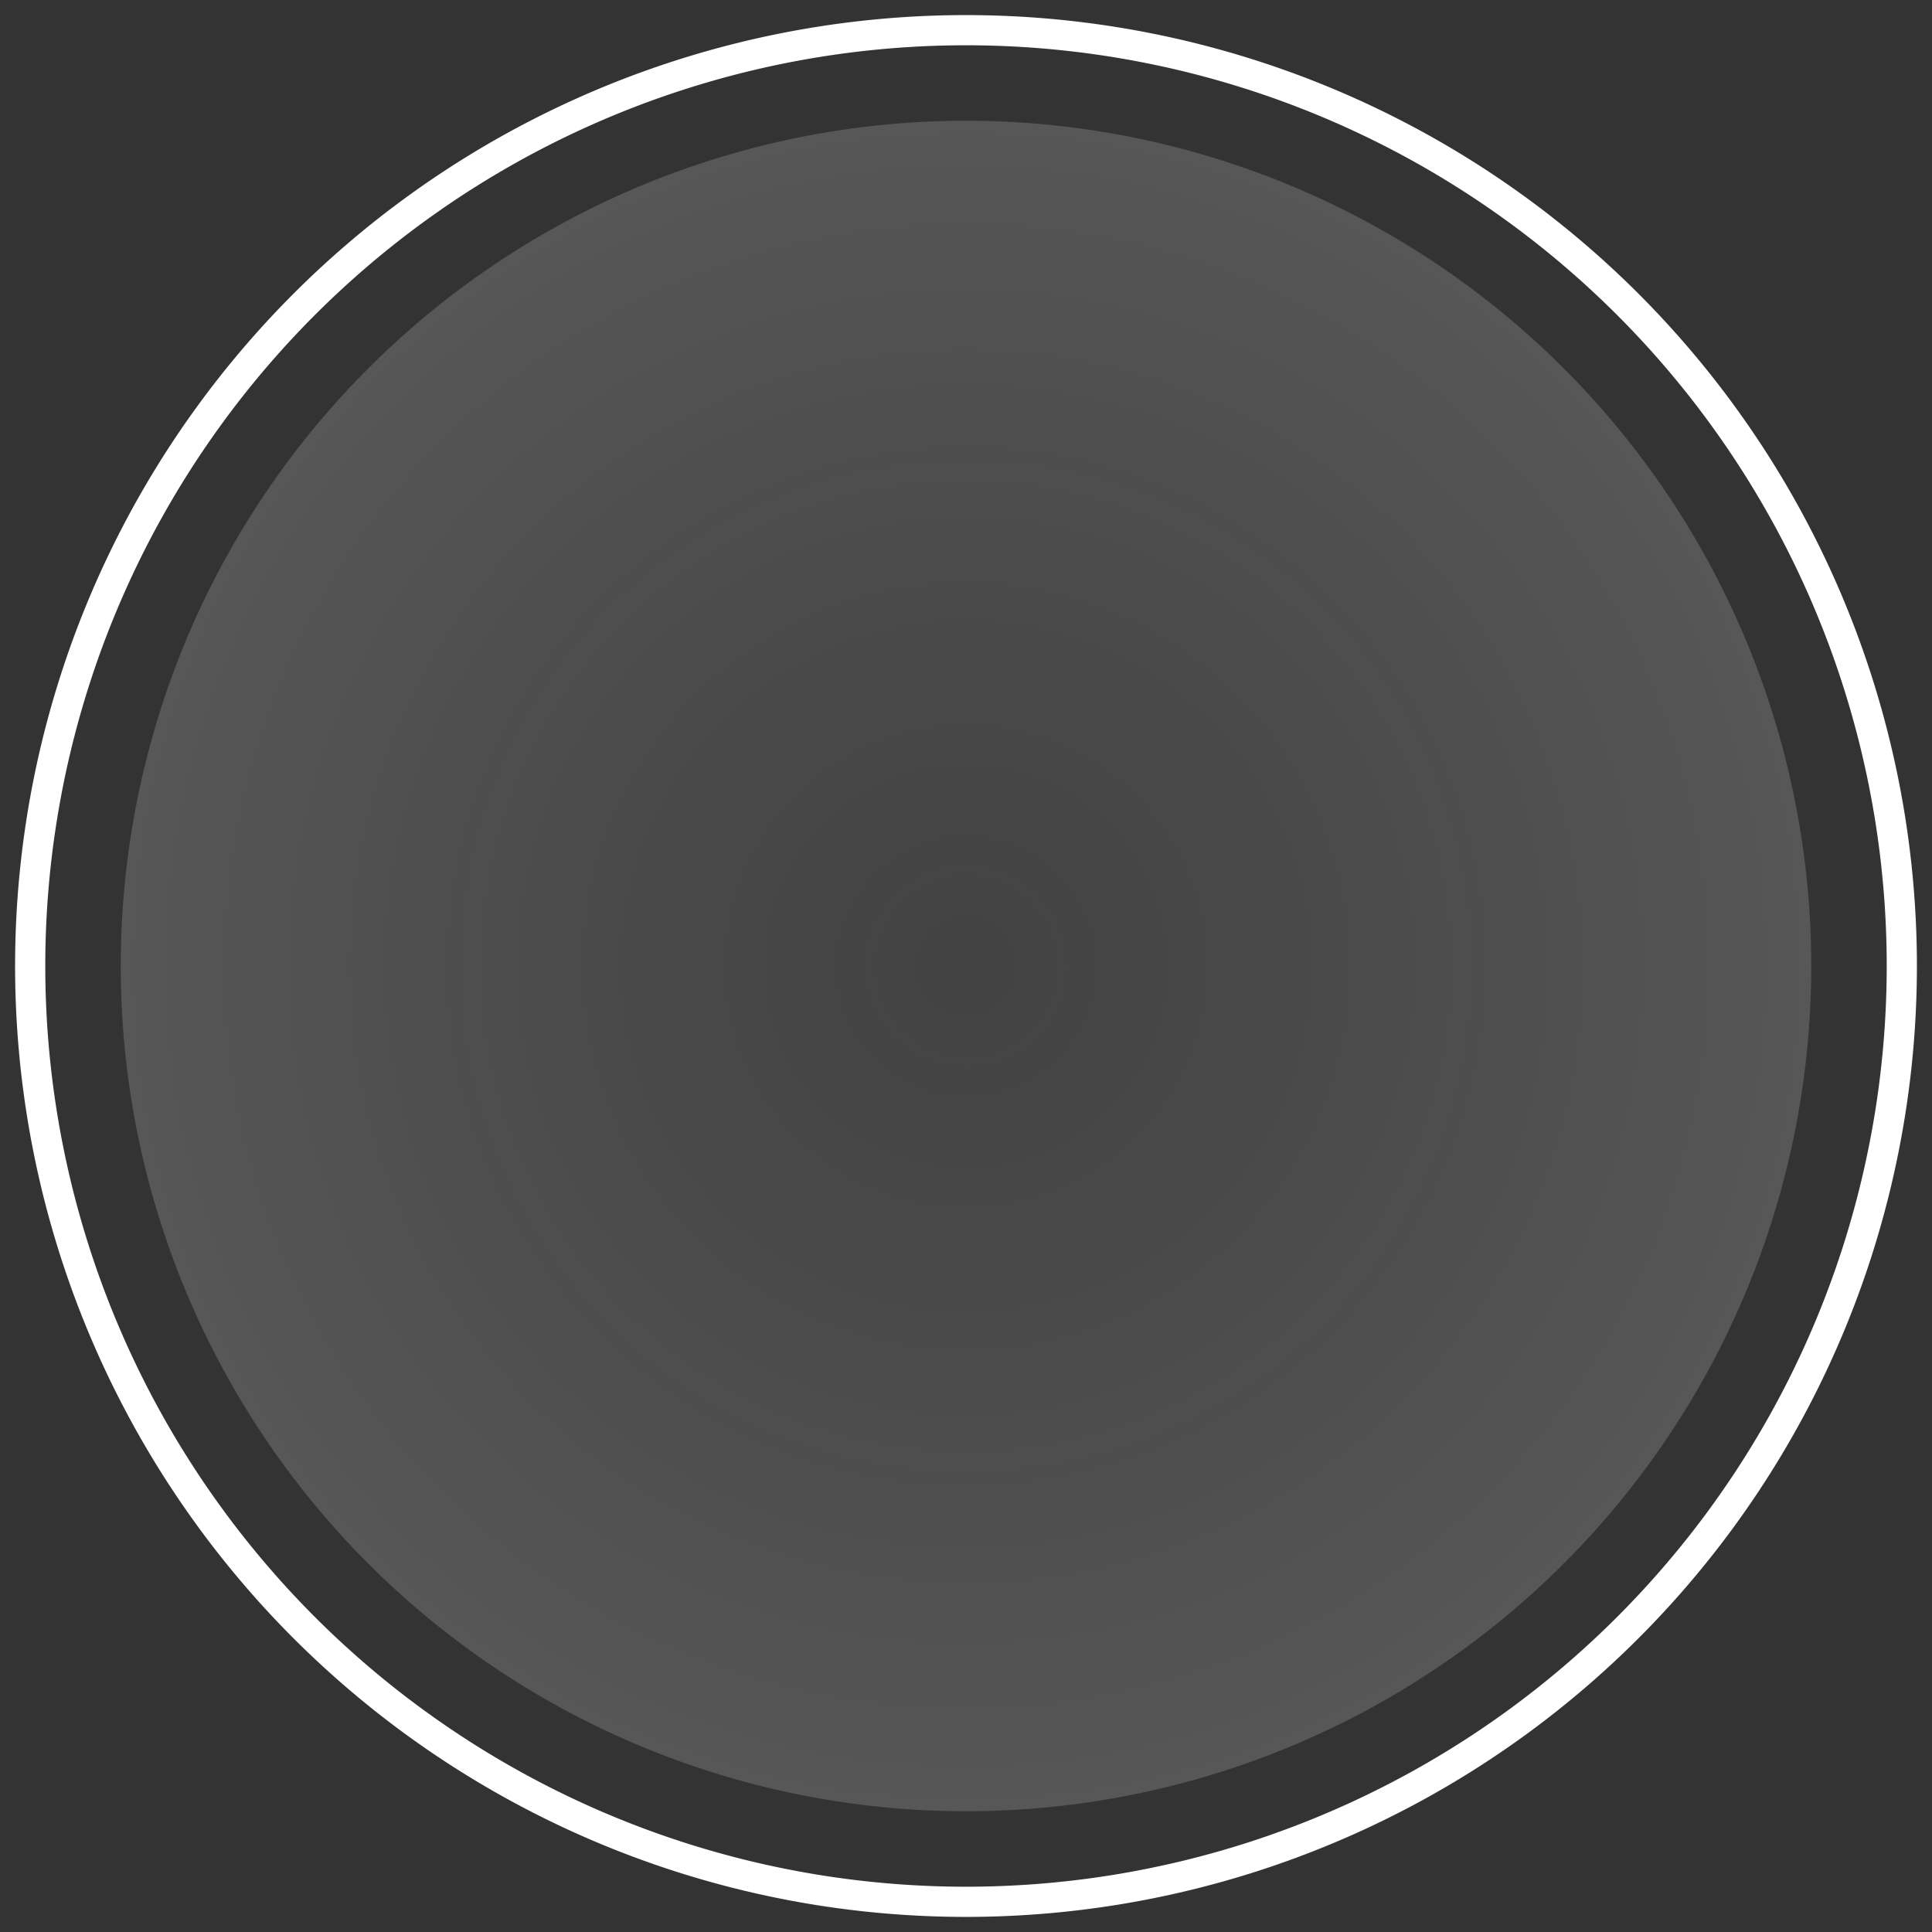 <?xml version="1.0" encoding="UTF-8" standalone="no"?>
<!-- Created with Inkscape (http://www.inkscape.org/) -->

<svg
   xmlns:dc="http://purl.org/dc/elements/1.1/"
   xmlns:cc="http://creativecommons.org/ns#"
   xmlns:rdf="http://www.w3.org/1999/02/22-rdf-syntax-ns#"
   xmlns:svg="http://www.w3.org/2000/svg"
   xmlns="http://www.w3.org/2000/svg"
   xmlns:xlink="http://www.w3.org/1999/xlink"
   xmlns:sodipodi="http://sodipodi.sourceforge.net/DTD/sodipodi-0.dtd"
   xmlns:inkscape="http://www.inkscape.org/namespaces/inkscape"
   width="64px"
   height="64px"
   id="svg2985"
   version="1.1"
   inkscape:version="0.48.5 r10040"
   sodipodi:docname="button.svg"
   inkscape:export-filename="/home/kazade/Git/kglt/kglt/materials/button.png"
   inkscape:export-xdpi="90"
   inkscape:export-ydpi="90">
  <rect width="100%" height="100%" fill="#333333" stroke="none"/>
  <defs
     id="defs2987">
    <linearGradient
       id="linearGradient3773">
      <stop
         style="stop-color:#cecece;stop-opacity:0.098;"
         offset="0"
         id="stop3775" />
      <stop
         style="stop-color:#fcfcfc;stop-opacity:0.184;"
         offset="1"
         id="stop3777" />
    </linearGradient>
    <radialGradient
       inkscape:collect="always"
       xlink:href="#linearGradient3773"
       id="radialGradient3779"
       cx="32"
       cy="32"
       fx="32"
       fy="32"
       r="21"
       gradientUnits="userSpaceOnUse" />
  </defs>
  <sodipodi:namedview
     id="base"
     pagecolor="#ffffff"
     bordercolor="#666666"
     borderopacity="1.0"
     inkscape:pageopacity="0"
     inkscape:pageshadow="2"
     inkscape:zoom="11"
     inkscape:cx="-35.130234"
     inkscape:cy="27.302332"
     inkscape:current-layer="layer1"
     showgrid="true"
     inkscape:document-units="px"
     inkscape:grid-bbox="true"
     inkscape:window-width="1678"
     inkscape:window-height="987"
     inkscape:window-x="0"
     inkscape:window-y="29"
     inkscape:window-maximized="1">
    <inkscape:grid
       type="xygrid"
       id="grid2993"
       empspacing="4"
       visible="true"
       enabled="true"
       snapvisiblegridlinesonly="true" />
  </sodipodi:namedview>
  <g
     id="layer1"
     inkscape:label="Layer 1"
     inkscape:groupmode="layer">
    <path
       sodipodi:type="arc"
       style="fill:none;fill-opacity:1;stroke:#ffffff;stroke-opacity:1;stroke-width:1;stroke-miterlimit:4;stroke-dasharray:none"
       id="path2997"
       sodipodi:cx="32"
       sodipodi:cy="32"
       sodipodi:rx="31"
       sodipodi:ry="31"
       d="m 63,32 a 31,31 0 1 1 0,-3e-6"
       sodipodi:start="0"
       sodipodi:end="6.2831852"
       sodipodi:open="true" />
    <path
       sodipodi:type="arc"
       style="fill:url(#radialGradient3779);fill-opacity:1.0;stroke:none"
       id="path3771"
       sodipodi:cx="32"
       sodipodi:cy="32"
       sodipodi:rx="20"
       sodipodi:ry="20"
       d="m 52,32 a 20,20 0 1 1 0,-2e-6"
       sodipodi:start="0"
       sodipodi:end="6.2831852"
       sodipodi:open="true"
       transform="matrix(1.4,0,0,1.4,-12.8,-12.8)" />
  </g>
</svg>
